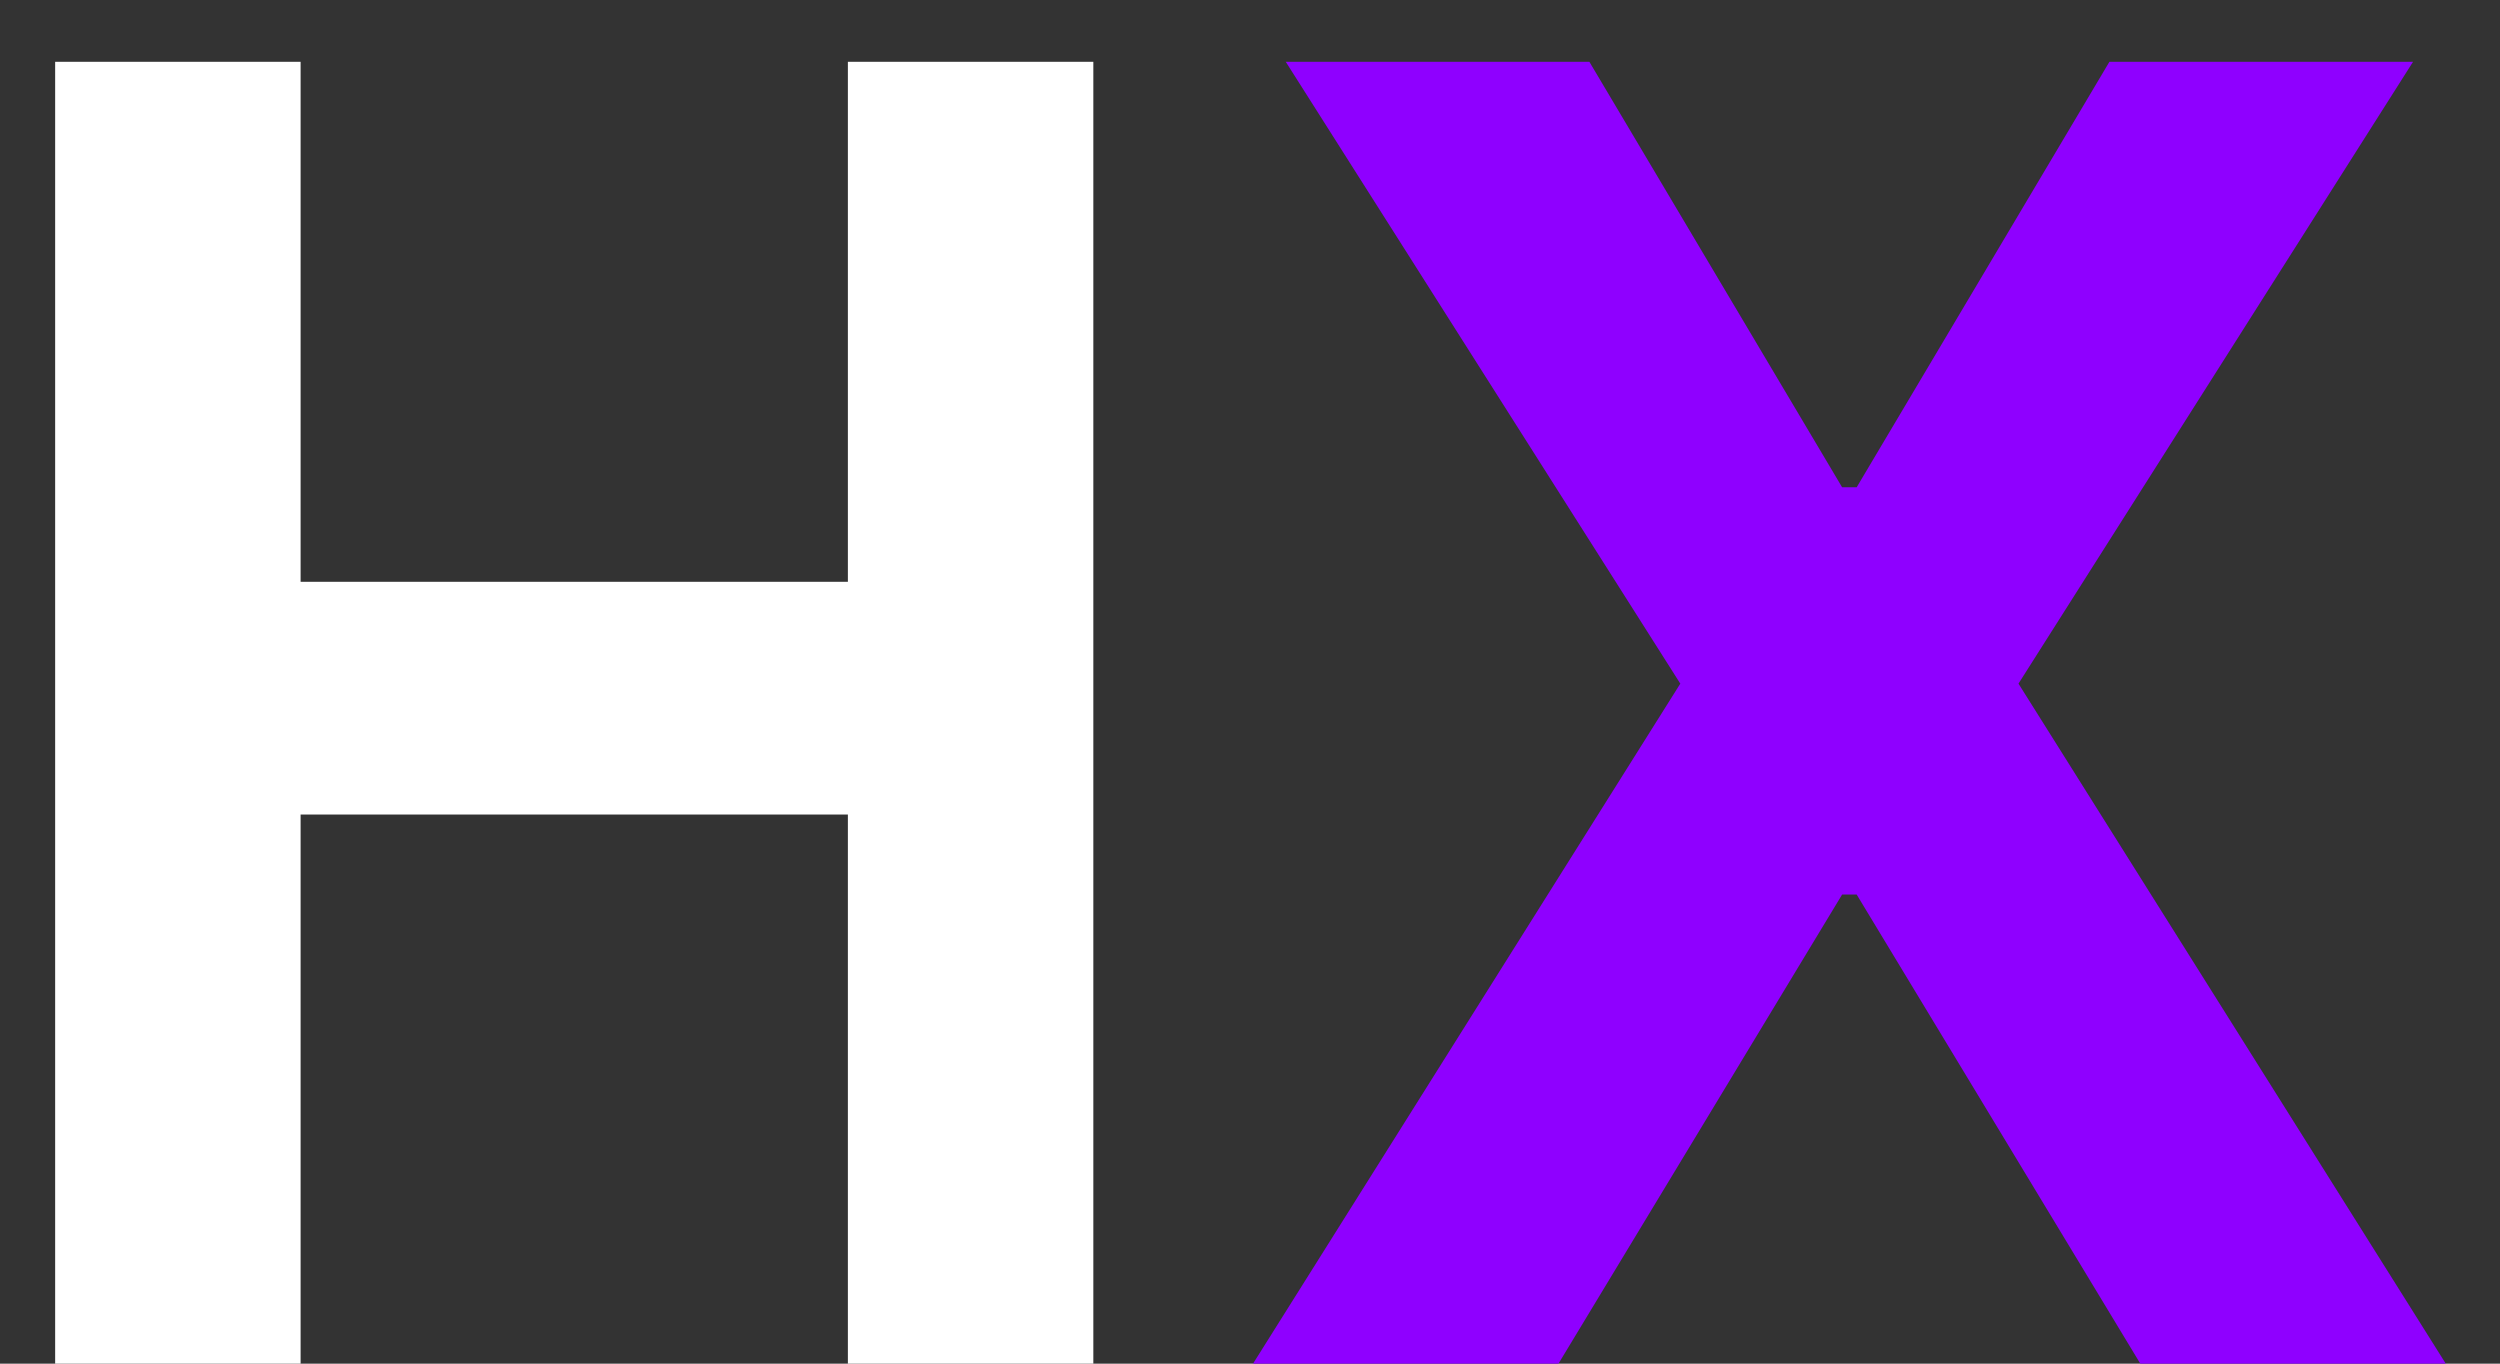 <svg width="33" height="18" viewBox="0 0 33 18" fill="none" xmlns="http://www.w3.org/2000/svg">
<rect x="0" y="0" width="33" height="18" fill="#333333" stroke="none"/>
<path d="M0.728 0.816H3.968V7.68H11.192V0.816H14.432V18H11.192V10.752H3.968V18H0.728V0.816Z" fill="white"/>
<path d="M22.18 9.024L16.972 0.816H20.98L24.316 6.432H24.508L27.844 0.816H31.852L26.644 9.024L32.284 18H28.252L24.508 11.808H24.316L20.572 18H16.54L22.18 9.024Z" fill="#8F00FF"/>
</svg>

